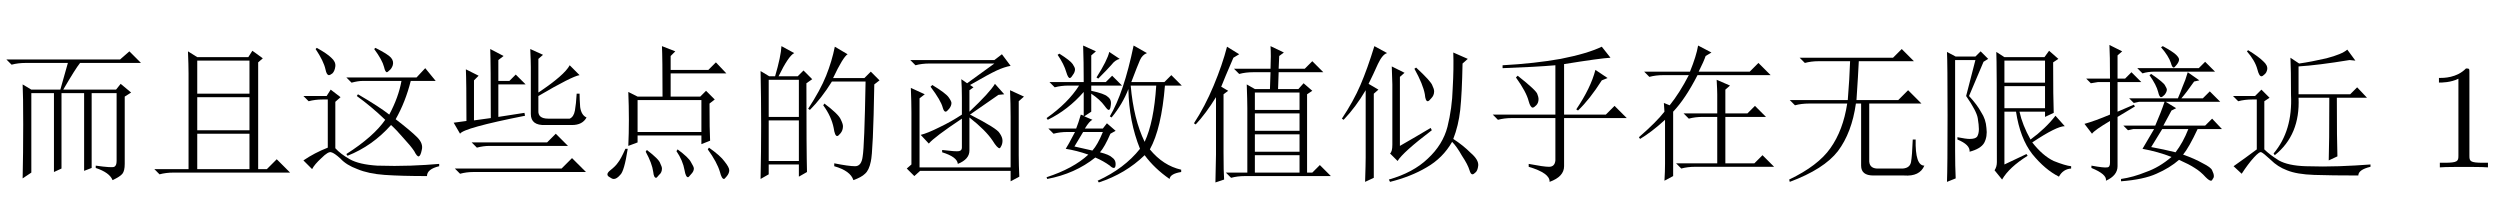 <?xml version='1.0' encoding='UTF-8'?>
<!-- This file was generated by dvisvgm 2.9.1 -->
<svg version='1.1' xmlns='http://www.w3.org/2000/svg' xmlns:xlink='http://www.w3.org/1999/xlink' width='176.746pt' height='14.878pt' viewBox='-72 -75.179 176.746 14.878'>
<defs>
<path id='g0-1092' d='M2.789-8.203L3.445-7.793H7.055L7.342-8.244L8.08-7.711L7.752-7.424V.123H8.367L9.064-.574L10.008 .369H1.764Q1.23 .369 .779 .492L.41 .123H2.83V-6.645Q2.83-7.219 2.789-8.203ZM3.445-7.547V-5.209H7.137V-7.547H3.445ZM3.445-4.963V-2.625H7.137V-4.963H3.445ZM3.445-2.379V.123H7.137V-2.379H3.445Z'/>
<path id='g0-1150' d='M2.174-6.357L2.297-6.48Q3.65-5.414 3.691-5.168Q3.773-4.963 3.773-4.84Q3.773-4.553 3.609-4.389T3.363-4.225Q3.199-4.225 3.076-4.676Q2.912-5.332 2.174-6.357ZM7.793-6.891L8.654-6.316L8.244-6.152Q7.383-4.799 6.562-4.02L6.439-4.102Q7.465-5.619 7.793-6.891ZM3.076-.246Q4.143-.041 4.512-.041Q4.922-.041 4.963-.492V-3.486H1.887Q1.354-3.486 .902-3.363L.533-3.732H4.963V-7.219Q3.527-7.096 1.23-7.014V-7.219Q3.486-7.342 5.332-7.67Q7.219-8.039 8.244-8.531L8.859-7.752Q8.121-7.711 5.578-7.301V-3.732H8.531L9.146-4.348L10.008-3.486H5.578V-.082Q5.578 .656 4.553 1.025Q4.594 .41 3.076-.041V-.246Z'/>
<path id='g0-1227' d='M1.846-1.764H7.178L7.793-2.379L8.654-1.518H3.117Q2.666-1.518 2.215-1.395L1.846-1.764ZM.656 .082H8.203L8.941-.656L9.926 .328H1.969Q1.477 .328 1.025 .451L.656 .082ZM6.029-7.096Q6.029-7.465 5.988-8.367L6.891-7.957L6.562-7.67V-5.291Q8.408-6.521 8.777-7.219L9.475-6.521Q8.941-6.439 6.562-5.045V-4.02Q6.521-3.445 7.26-3.445H8.777Q9.064-3.568 9.146-4.02T9.27-5.209H9.475Q9.475-4.84 9.516-4.266Q9.598-3.691 9.967-3.527Q9.68-2.994 8.941-2.994H7.055Q6.029-2.953 6.029-3.773V-7.096ZM.574-3.158L1.477-3.281Q1.477-6.07 1.436-6.932L2.338-6.48L2.01-6.152V-3.322L3.199-3.486Q3.199-7.424 3.158-8.367L4.102-7.875L3.732-7.588V-6.111H4.512L4.963-6.562L5.66-5.865H3.732V-3.568L5.578-3.855L5.619-3.65Q1.271-2.789 1.025-2.379L.574-3.158Z'/>
<path id='g0-1388' d='M4.471-1.518Q5.619-2.174 6.645-2.789L6.727-2.625Q4.676-1.066 4.307-.451L3.773-.984Q3.937-1.107 3.937-1.6V-5.865Q3.937-6.152 3.896-7.137L4.799-6.686L4.471-6.398V-1.518ZM5.619-7.055Q6.686-6.07 6.768-5.783Q6.891-5.537 6.891-5.373Q6.891-5.086 6.686-4.881Q6.521-4.676 6.439-4.676Q6.275-4.676 6.234-5.168Q6.111-5.865 5.496-6.973L5.619-7.055ZM3.691 .861Q5.414 .369 6.439-.615Q7.506-1.6 7.834-2.871Q8.162-4.184 8.203-5.578Q8.285-7.014 8.244-8.121L9.27-7.67L8.9-7.342Q8.859-5.209 8.736-4.061Q8.613-2.953 8.244-2.01Q8.941-1.559 9.475-1.025Q10.049-.533 10.008-.123Q9.967 .246 9.803 .369Q9.68 .492 9.598 .492Q9.475 .492 9.393 .205Q9.27-.205 8.859-.82Q8.49-1.477 8.162-1.805Q7.506-.656 6.357 0Q5.25 .656 3.773 1.025L3.691 .861ZM2.01 1.025Q2.051-.246 2.051-.697V-5.455Q1.354-4.266 .492-3.363L.369-3.445Q1.189-4.676 1.682-5.824T2.666-8.572L3.568-8.08Q3.24-7.998 2.912-7.301Q2.584-6.562 2.256-5.906L2.953-5.496L2.625-5.209V.738L2.01 1.025Z'/>
<path id='g0-1644' d='M2.502-1.066Q2.502 .369 2.543 .861L1.928 1.066Q1.969-.41 1.969-.902V-4.963Q1.23-3.773 .533-3.035L.41-3.117Q1.189-4.307 1.805-5.783T2.748-8.531L3.609-7.998L3.199-7.752Q2.543-6.234 2.338-5.701L2.83-5.414L2.502-5.168V-1.066ZM4.717-5.291V-4.061H7.875V-5.291H4.717ZM4.717-3.814V-2.584H7.875V-3.814H4.717ZM4.717-2.338V-1.107H7.875V-2.338H4.717ZM4.717-.861V.369H7.875V-.861H4.717ZM5.824-6.973Q5.865-7.916 5.824-8.572L6.768-8.121L6.439-7.875L6.398-6.973H8.244L8.777-7.506L9.557-6.727H6.398L6.357-5.537H7.793L8.162-5.947L8.777-5.414L8.408-5.168V.369H8.777L9.311-.164L10.09 .615H4.02Q3.486 .615 3.035 .738L2.666 .369H4.184V-4.184Q4.184-4.676 4.143-5.865L4.717-5.537H5.783L5.824-6.727H4.594Q4.061-6.727 3.609-6.604L3.24-6.973H5.824Z'/>
<path id='g0-2093' d='M5.004-3.732V-4.922Q5.004-5.66 4.963-6.234L5.373-5.947L7.301-7.342H2.707Q2.174-7.342 1.723-7.219L1.354-7.588H7.301L7.834-7.998L8.449-7.178Q7.998-7.096 7.465-6.85T5.578-5.824L5.824-5.66L5.537-5.455V-3.937Q6.973-5.291 7.342-5.906L7.998-5.168L7.588-5.127Q5.947-3.979 5.578-3.732Q7.506-2.748 7.67-2.42Q7.875-2.133 7.875-1.887Q7.875-1.682 7.793-1.518T7.67-1.354Q7.506-1.354 7.178-1.887Q6.686-2.625 5.537-3.527V-1.189Q5.537-.574 4.717-.246Q4.676-.738 3.609-1.066V-1.23Q4.594-1.107 4.799-1.148T5.004-1.395V-3.445Q3.035-2.133 2.666-1.682L2.092-2.297Q2.584-2.42 3.404-2.83Q4.266-3.24 5.004-3.732ZM2.789-5.701L2.912-5.824Q3.855-5.25 4.061-4.963T4.266-4.553Q4.266-4.348 4.102-4.143T3.855-3.937Q3.732-3.937 3.65-4.225Q3.527-4.717 2.789-5.701ZM8.449 0V-3.568Q8.449-4.471 8.408-5.455L9.393-5.004L9.023-4.676V-.861Q9.023-.164 9.064 .656L8.449 .984V.246H2.051L1.641 .615L1.107 .082L1.436-.205V-3.896Q1.436-4.594 1.395-5.619L2.379-5.168L2.01-4.881V0H8.449Z'/>
<path id='g0-3416' d='M2.174-3.937Q2.174-4.061 2.133-4.553L2.543-4.389Q3.24-5.25 3.896-6.521H2.092Q1.559-6.521 1.107-6.398L.738-6.768H3.979Q4.43-7.875 4.553-8.613L5.496-8.121L5.086-7.875Q4.963-7.506 4.594-6.768H8.203L8.818-7.383L9.68-6.521H4.512Q3.65-4.84 2.789-3.937V.615L2.174 .943Q2.215 .287 2.215-.246V-3.363Q1.271-2.502 .451-2.01L.369-2.133Q1.6-3.199 2.174-3.937ZM5.906-5.168Q5.906-5.455 5.865-6.193L6.809-5.783L6.48-5.496V-3.814H8.039L8.572-4.348L9.352-3.568H6.48V-.287H8.531L9.105-.861L9.926-.041H4.348Q3.814-.041 3.363 .082L2.994-.287H5.906V-3.568H4.881Q4.348-3.568 3.896-3.445L3.527-3.814H5.906V-5.168Z'/>
<path id='g0-6613' d='M4.102-7.014H8.449L8.9-7.465L9.598-6.768H5.373Q4.84-6.768 4.471-6.645L4.102-7.014ZM5.086-6.604Q5.988-5.988 6.07-5.783Q6.193-5.578 6.193-5.496Q6.193-5.332 6.029-5.127Q5.865-4.963 5.783-4.963Q5.66-4.963 5.578-5.332Q5.455-5.824 4.963-6.521L5.086-6.604ZM6.521-4.02L5.947-2.953H8.9L9.393-3.445L10.09-2.707H8.367Q7.752-1.395 7.342-.902Q8.162-.615 8.736-.287Q9.311 0 9.393 .205Q9.516 .451 9.516 .615Q9.516 .738 9.434 .82Q9.393 .943 9.311 .943Q9.187 .943 8.941 .697Q8.572 .287 8.162 .041Q7.793-.205 7.055-.533Q6.398 .041 5.455 .451Q4.553 .861 2.953 .984V.82Q3.814 .697 4.717 .328Q5.66 0 6.521-.738Q5.578-1.107 4.471-1.312Q4.881-2.01 5.291-2.707H3.814L3.445-2.625L3.117-2.953H5.373Q5.783-3.896 6.029-4.635H4.225L3.855-4.553L3.527-4.881H6.973Q7.137-5.25 7.301-5.701Q7.506-6.152 7.67-6.727L8.49-6.152L8.121-6.07Q7.547-5.25 7.219-4.881H8.736L9.229-5.373L9.967-4.635H6.111L6.85-4.184L6.521-4.02ZM5.086-1.436Q5.988-1.271 6.809-1.066Q7.342-1.764 7.711-2.707H5.865Q5.496-2.092 5.086-1.436ZM5.906-8.572Q6.645-8.162 6.85-7.957T7.055-7.629Q7.055-7.465 6.891-7.26T6.686-7.055Q6.562-7.055 6.48-7.383Q6.316-7.875 5.783-8.49L5.906-8.572ZM2.707-3.937L3.855-4.43L3.937-4.307L2.707-3.568V-.082Q2.707 .574 1.887 .943Q1.969 .492 .861 .041V-.123Q1.764 .041 1.969 0Q2.174 0 2.174-.328V-3.281Q1.066-2.625 .902-2.379L.369-3.076Q1.107-3.281 2.174-3.732V-6.029H1.312L.82-5.947L.492-6.275H2.174Q2.174-7.957 2.133-8.654L3.035-8.203L2.707-7.916V-6.275H3.24L3.691-6.727L4.389-6.029H2.707V-3.937Z'/>
<path id='g0-7072' d='M3.076-2.502Q2.748-1.969 2.461-1.477Q2.994-1.354 3.732-1.189Q4.102-1.6 4.471-2.502H3.076ZM1.395-8.039Q2.174-7.547 2.338-7.301T2.502-6.932Q2.502-6.727 2.338-6.521Q2.215-6.316 2.133-6.316Q2.01-6.316 1.887-6.727Q1.723-7.301 1.271-7.957L1.395-8.039ZM4.922-8.162L5.66-7.67Q5.332-7.588 5.086-7.26Q4.799-6.932 4.143-6.275L4.02-6.357Q4.799-7.588 4.922-8.162ZM3.076-8.613L3.979-8.203L3.65-7.916V-6.029H4.676L5.127-6.48L5.824-5.783H3.65V-5.414Q4.594-5.209 4.799-5.004Q5.045-4.84 5.045-4.553Q5.045-4.43 5.004-4.225Q4.963-4.061 4.881-4.061T4.594-4.348Q4.266-4.799 3.65-5.209V-3.937L3.158-3.609L3.732-3.363Q3.527-3.281 3.199-2.748H4.471L4.758-3.117L5.373-2.584L5.004-2.379Q4.594-1.436 4.266-1.066Q4.922-.902 5.127-.697Q5.373-.533 5.373-.246T5.25 .041T4.963-.123Q4.512-.451 3.937-.697Q2.502 .451 .533 .82L.492 .697Q2.379 .082 3.445-.902Q2.625-1.189 1.846-1.312Q2.01-1.559 2.502-2.502H1.969Q1.436-2.502 .984-2.379L.615-2.748H2.584Q2.748-3.158 2.912-3.732L3.117-3.65V-5.332Q2.01-4.061 .574-3.363L.492-3.486Q2.01-4.553 2.789-5.783H2.051Q1.518-5.783 1.066-5.66L.697-6.029H3.117Q3.117-7.506 3.076-8.613ZM6.439-5.783Q6.645-3.404 7.424-1.805Q8.08-3.199 8.244-5.783H6.439ZM6.645-8.613L7.588-8.08Q7.26-7.957 7.096-7.588T6.48-6.029H8.818L9.311-6.521L10.049-5.783H8.859Q8.613-2.748 7.793-1.271Q8.736-.123 10.008 .164V.328Q9.229 .451 9.187 .82Q8.121 .082 7.424-.861Q6.07 .451 4.184 1.066L4.102 .943Q5.988 .082 7.096-1.312Q6.316-3.24 6.275-5.537Q5.865-4.471 5.086-3.527L4.963-3.609Q5.947-5.25 6.645-8.613Z'/>
<path id='g0-7184' d='M4.635-4.758Q4.758-6.275 4.799-7.506H2.584Q2.051-7.506 1.6-7.383L1.23-7.752H7.834L8.449-8.367L9.311-7.506H5.414Q5.373-6.604 5.25-4.758H8.203L8.9-5.455L9.844-4.512H6.152V-.41Q6.193 .123 6.85 .082H8.531Q9.023 .041 9.105-.369Q9.187-.82 9.229-1.969H9.434Q9.393-.123 10.049-.123Q9.721 .656 8.613 .574H6.439Q5.578 .574 5.578-.123V-4.512H5.209Q4.922-2.461 3.937-1.148Q2.953 .123 .533 1.025L.492 .861Q2.543-.123 3.404-1.354Q4.307-2.625 4.594-4.512H1.887Q1.354-4.512 .902-4.389L.533-4.758H4.635Z'/>
<path id='g0-9961' d='M3.076-4.758V-2.502H7.588V-4.758H3.076ZM2.42-1.518Q2.461-2.379 2.461-3.363T2.42-5.332L3.076-5.004H4.84Q4.84-7.752 4.799-8.572L5.742-8.203L5.414-7.875V-6.891H8.08L8.613-7.424L9.352-6.645H5.414V-5.004H7.506L7.916-5.414L8.531-4.799L8.162-4.512Q8.162-2.584 8.203-1.887L7.588-1.641V-2.256H3.076V-1.764L2.42-1.518ZM2.215-1.312H2.379Q2.133 .287 1.846 .533Q1.6 .82 1.395 .82Q1.271 .82 1.107 .697Q.943 .615 .943 .492T1.148 .205Q1.518-.082 1.682-.328Q1.887-.574 2.215-1.312ZM3.65-1.107L3.732-1.23Q4.594-.574 4.676-.287Q4.799-.041 4.799 .082Q4.799 .369 4.594 .533Q4.43 .738 4.389 .738Q4.225 .738 4.184 .328Q4.102-.287 3.65-1.107ZM5.824-1.148L5.906-1.271Q6.686-.697 6.85-.369Q7.055-.041 7.055 .082Q7.055 .287 6.85 .492Q6.686 .697 6.645 .697Q6.48 .697 6.398 .205Q6.275-.492 5.824-1.148ZM8.039-1.271L8.121-1.395Q8.941-.82 9.229-.41Q9.557 0 9.557 .205T9.393 .615T9.187 .82Q9.023 .82 8.9 .328Q8.695-.369 8.039-1.271Z'/>
<path id='g0-11444' d='M1.846-6.193V-3.568H3.979V-6.193H1.846ZM1.846-3.322V-.451H3.979V-3.322H1.846ZM4.512-5.947Q4.512-1.148 4.553 .328L3.979 .656V-.205H1.846V.492L1.271 .82Q1.312-1.107 1.312-2.994Q1.312-4.922 1.271-6.809L1.887-6.439H2.297Q2.707-7.834 2.748-8.572L3.65-8.08Q3.24-7.875 2.543-6.439H3.896L4.307-6.85L4.922-6.234L4.512-5.947ZM6.521-8.531L7.424-7.998Q7.096-7.793 6.398-6.316H8.613L9.064-6.768L9.68-6.152L9.311-5.865Q9.229-1.066 9.064-.41Q8.941 .205 8.654 .451Q8.408 .697 7.834 .902Q7.629 .246 6.48-.082V-.287Q7.506-.082 7.957-.082T8.49-.779Q8.613-1.477 8.695-6.07H6.316Q5.578-4.881 4.758-4.061L4.635-4.143Q5.496-5.455 5.906-6.48T6.521-8.531ZM5.783-4.512Q6.768-3.773 6.932-3.404Q7.096-3.076 7.096-2.912Q7.096-2.625 6.932-2.42T6.686-2.215Q6.521-2.215 6.439-2.789Q6.275-3.609 5.701-4.389L5.783-4.512Z'/>
<path id='g0-13884' d='M6.768-.123Q7.916 .041 8.08-.041T8.244-.451V-5.25H6.48V.041L5.947 .246V-5.25H4.348V.082L3.814 .328V-5.25H2.215V.369L1.6 .779Q1.641-.943 1.641-3.035T1.6-5.865L2.215-5.496H4.266L4.799-7.383H1.805Q1.271-7.383 .82-7.26L.451-7.629H8.49L9.146-8.203L9.967-7.383H5.66Q5.332-6.973 4.471-5.496H8.203L8.531-5.906L9.27-5.291L8.818-5.004V-.246Q8.818 .246 8.654 .451T7.957 .902Q7.752 .369 6.768 .041V-.123Z'/>
<path id='g0-17921' d='M3.24-.984Q4.594-2.584 4.471-5.127Q4.471-6.973 4.43-7.752L5.045-7.342Q5.906-7.465 6.973-7.711Q8.08-7.998 8.449-8.326L9.023-7.547L8.613-7.588Q6.357-7.219 5.004-7.137V-5.168H8.654L9.146-5.66L9.844-4.922H7.711Q7.711-1.846 7.752-.779L7.137-.492Q7.178-1.559 7.178-4.922H5.004Q5.127-2.297 3.322-.861L3.24-.984ZM1.354-8.203L1.436-8.285Q2.174-7.834 2.502-7.506Q2.83-7.219 2.789-6.932Q2.748-6.686 2.584-6.562Q2.461-6.439 2.379-6.439Q2.215-6.439 2.092-6.932Q1.928-7.547 1.354-8.203ZM2.584-1.271Q2.953-.902 3.609-.492Q4.266-.123 5.496-.082Q6.768-.041 7.875-.082Q9.023-.123 10.09-.205V-.041Q9.229 .164 9.229 .574Q7.342 .574 6.111 .533T4.184 .205Q3.527-.041 3.035-.533Q2.502-1.025 2.379-1.066Q2.256-1.148 1.846-.697T.984 .451L.41-.082Q1.23-.656 2.051-1.271V-4.799H1.723Q1.189-4.799 .738-4.676L.369-5.045H1.928L2.379-5.496L2.953-4.922L2.584-4.676V-1.271Z'/>
<path id='g0-17929' d='M5.455-8.367L5.537-8.449Q6.439-7.998 6.645-7.752T6.768-7.219Q6.686-6.973 6.521-6.85Q6.398-6.727 6.357-6.727Q6.234-6.727 6.152-7.096Q6.029-7.588 5.455-8.367ZM3.486-6.357H8.449L9.064-7.014L9.803-6.111H8.039Q7.67-4.635 6.973-3.404Q8.039-2.584 8.49-2.133T8.818-1.23Q8.736-.82 8.613-.779T8.285-1.148Q8.039-1.518 7.506-2.092Q7.014-2.666 6.645-2.994Q5.332-1.518 3.568-.82L3.486-.943Q5.414-2.174 6.234-3.363Q5.25-4.307 4.225-5.045L4.307-5.168Q5.783-4.307 6.521-3.732Q7.178-4.963 7.383-6.111H4.635Q4.307-6.111 3.855-5.988L3.486-6.357ZM1.312-8.367L1.395-8.449Q2.133-8.039 2.42-7.752Q2.748-7.465 2.707-7.137T2.502-6.645Q2.338-6.521 2.256-6.521Q2.092-6.521 2.01-6.932Q1.887-7.506 1.312-8.367ZM2.707-1.354Q3.076-.943 3.732-.574T5.66-.123Q6.932-.082 8.039-.123T10.049-.246V-.082Q9.187 .123 9.187 .615Q7.383 .615 6.193 .533Q5.045 .451 4.266 .123Q3.486-.164 3.076-.615Q2.625-1.025 2.42-1.066Q2.215-1.148 1.723-.656Q1.23-.205 1.066 .123L.451-.492Q1.23-1.025 2.174-1.395V-4.799H1.805Q1.271-4.799 .82-4.676L.451-5.045H2.092L2.379-5.496L3.076-4.963L2.707-4.635V-1.354Z'/>
<path id='g0-19584' d='M5.209-5.742V-4.184H8.08V-5.742H5.209ZM4.512 .205Q4.676-.041 4.676-.369Q4.676-7.588 4.635-8.162L5.209-7.793H8.039L8.367-8.244L9.023-7.67L8.654-7.424Q8.654-4.881 8.695-3.855L8.08-3.568V-3.937H6.275Q6.48-2.994 7.055-1.969Q8.121-2.748 8.818-3.65L9.475-2.912Q8.9-2.912 7.178-1.764Q7.916-.82 8.695-.451Q9.516-.123 9.926-.082V.082Q9.352 .123 9.064 .656Q8.08 .164 7.178-.943Q6.316-2.051 6.029-3.937H5.209V-.205L6.768-.943L6.85-.82Q5.537 0 5.045 .861L4.512 .205ZM2.502-5.045L3.158-7.588H1.723V-1.189Q1.723-.082 1.764 .779L1.148 1.025Q1.189 0 1.189-3.691Q1.189-7.424 1.148-8.162L1.764-7.834H3.158L3.527-8.203L4.061-7.67L3.732-7.465L2.707-5.045Q3.281-4.43 3.568-3.896Q3.896-3.404 3.937-2.789Q4.02-2.174 3.773-1.723Q3.527-1.312 2.748-1.107Q2.789-1.6 1.887-1.969V-2.133Q2.502-2.01 2.748-2.01Q3.158-2.01 3.281-2.174Q3.404-2.379 3.404-2.707Q3.404-2.994 3.322-3.486T2.502-5.045ZM5.209-7.547V-5.988H8.08V-7.547H5.209Z'/>
<path id='g1-82' d='M4.399 0V-.326H4.063C3.118-.326 3.087-.441 3.087-.829V-6.72C3.087-6.972 3.087-6.993 2.845-6.993C2.194-6.321 1.27-6.321 .934-6.321V-5.995C1.144-5.995 1.764-5.995 2.31-6.268V-.829C2.31-.452 2.278-.326 1.333-.326H.997V0C1.365-.032 2.278-.032 2.698-.032S4.032-.032 4.399 0Z'/>
</defs>
<g id='page1'>
<use x='-72' y='-63.346' xlink:href='#g0-13884'/>
<use x='-61.5' y='-63.346' xlink:href='#g0-1092'/>
<use x='-51' y='-63.346' xlink:href='#g0-17929'/>
<use x='-40.5' y='-63.346' xlink:href='#g0-1227'/>
<use x='-30' y='-63.346' xlink:href='#g0-9961'/>
<use x='-19.5' y='-63.346' xlink:href='#g0-11444'/>
<use x='-9' y='-63.346' xlink:href='#g0-2093'/>
<use x='1.5' y='-63.346' xlink:href='#g0-7072'/>
<use x='12' y='-63.346' xlink:href='#g0-1644'/>
<use x='22.5' y='-63.346' xlink:href='#g0-1388'/>
<use x='33' y='-63.346' xlink:href='#g0-1150'/>
<use x='43.5' y='-63.346' xlink:href='#g0-3416'/>
<use x='54' y='-63.346' xlink:href='#g0-7184'/>
<use x='64.5' y='-63.346' xlink:href='#g0-19584'/>
<use x='75' y='-63.346' xlink:href='#g0-6613'/>
<use x='85.5' y='-63.346' xlink:href='#g0-17921'/>
<use x='99.496' y='-63.346' xlink:href='#g1-82'/>
</g>
</svg>